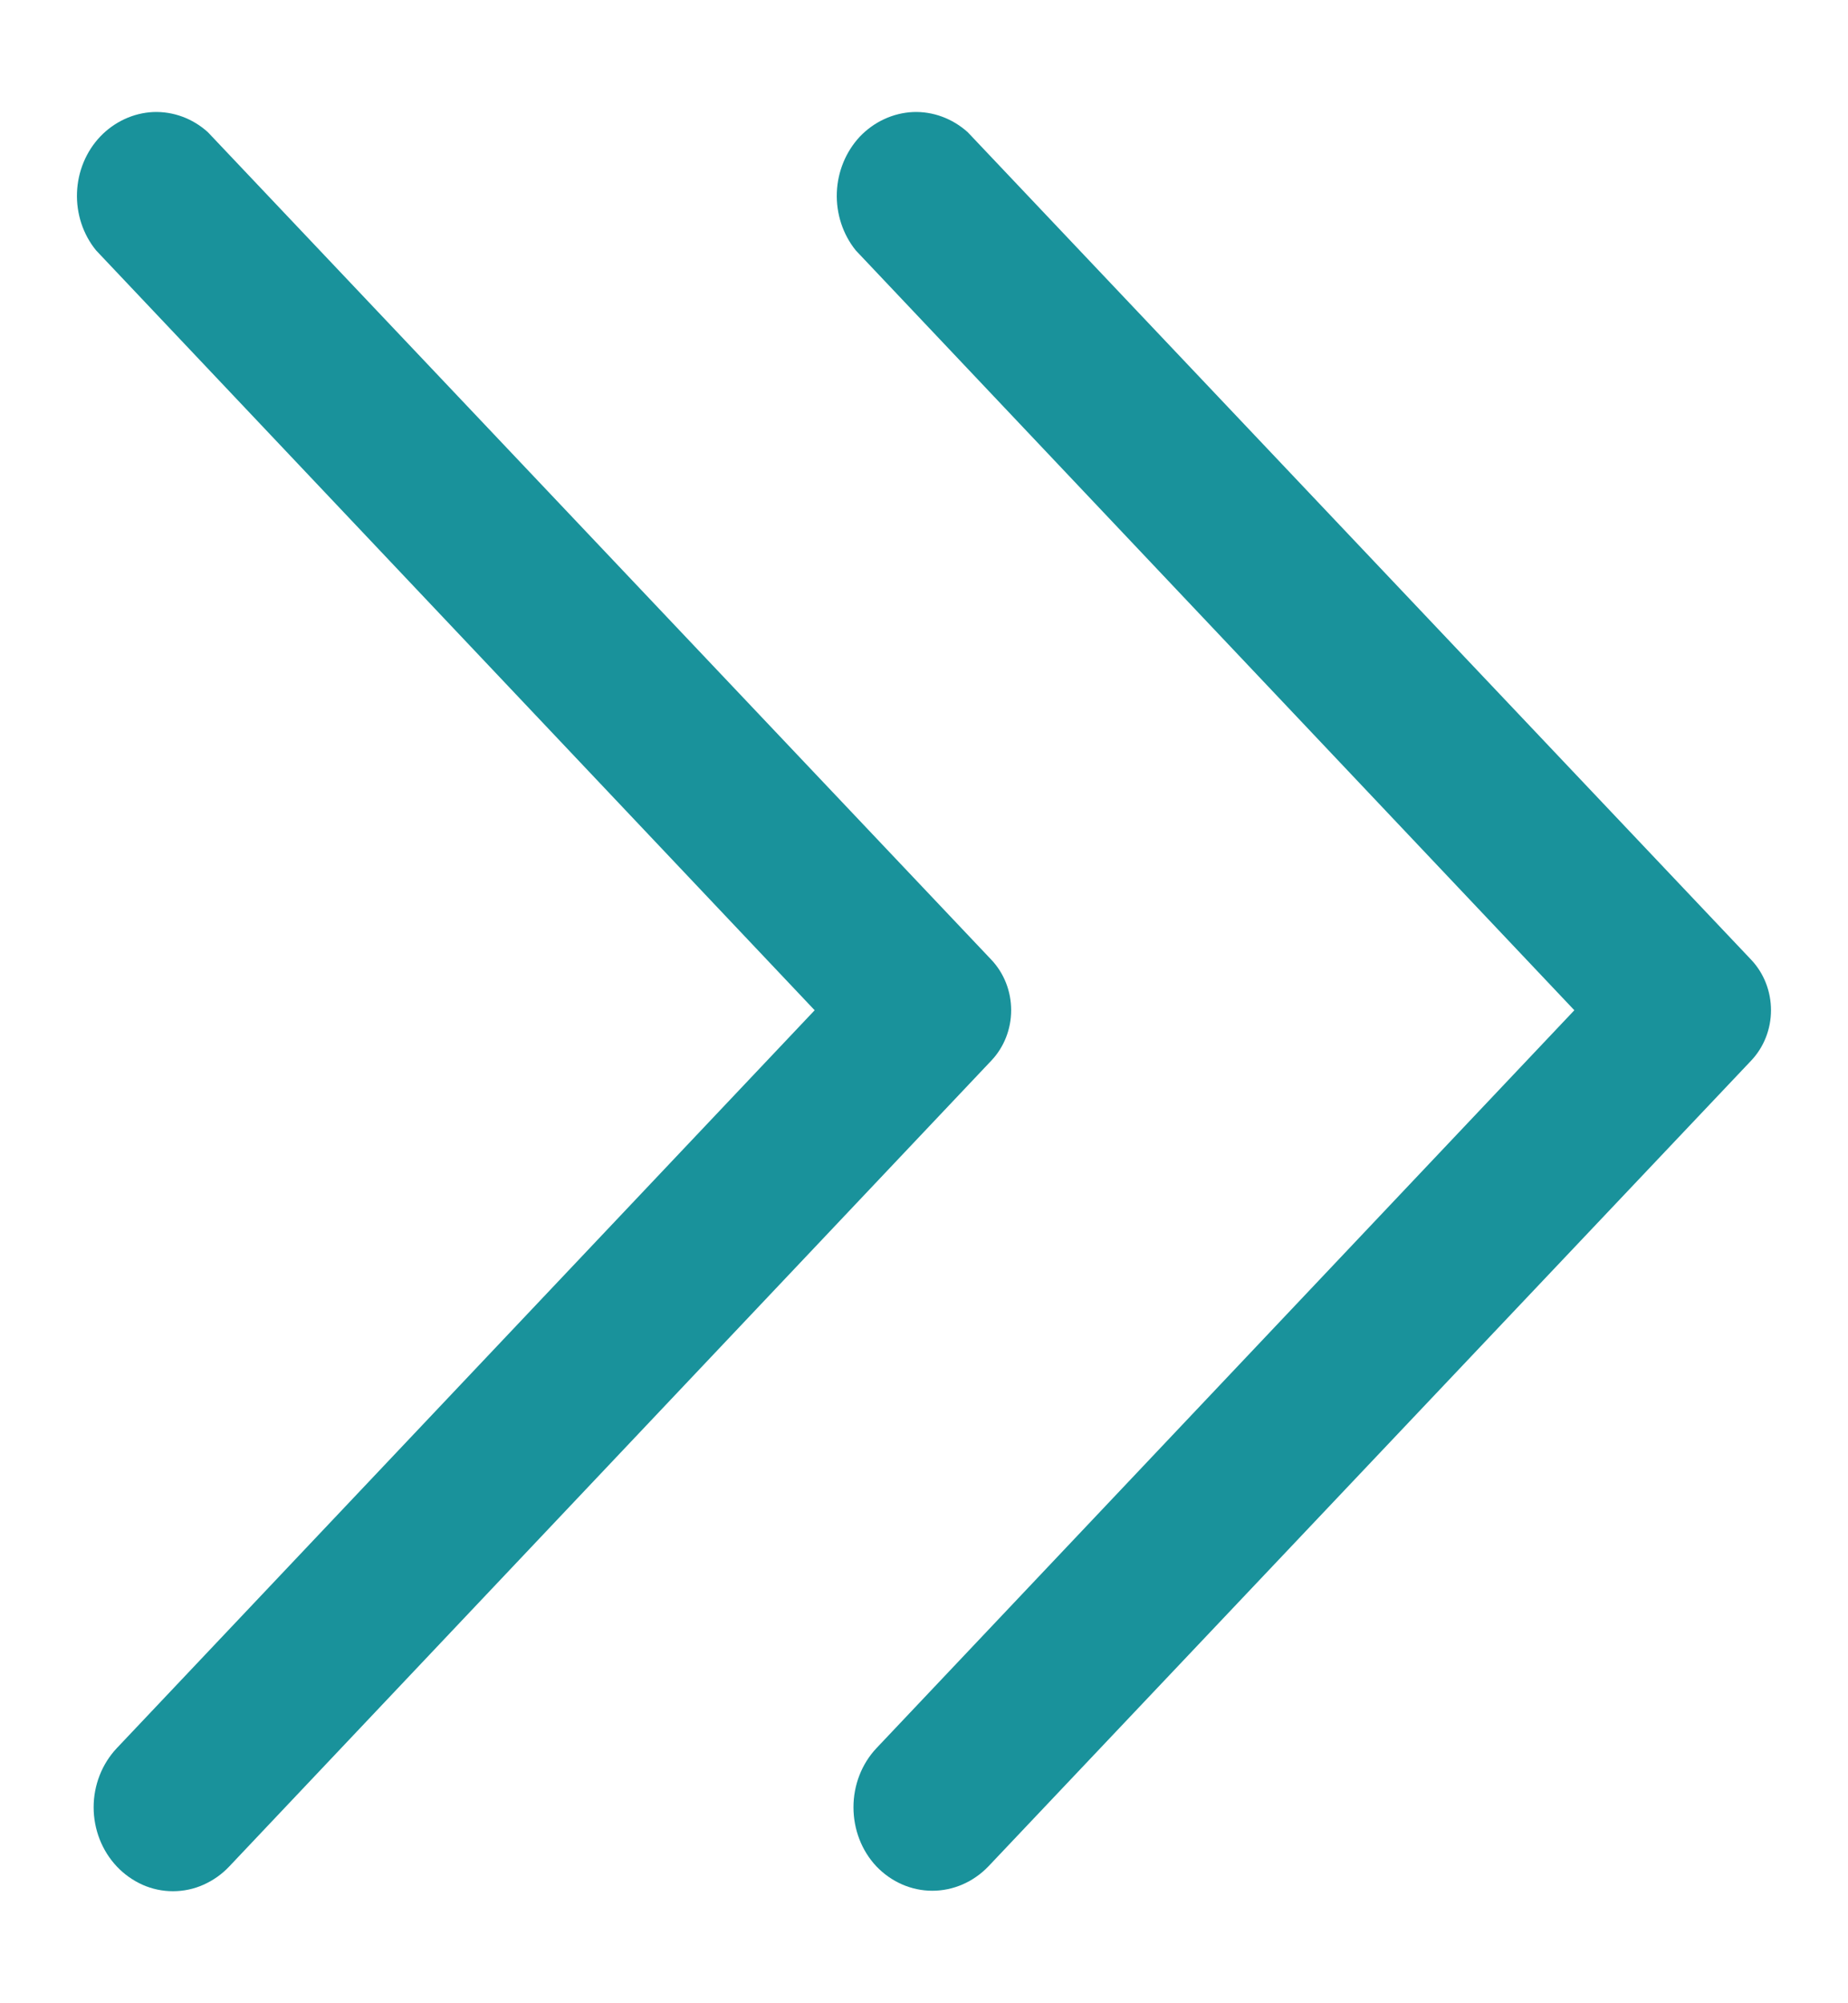 <svg width="12" height="13" viewBox="0 0 12 13" fill="none" xmlns="http://www.w3.org/2000/svg">
<path d="M6.438 6.229L1.35 0.858C1.252 0.769 1.125 0.722 0.995 0.727C0.866 0.733 0.743 0.79 0.651 0.886C0.559 0.983 0.505 1.113 0.5 1.25C0.495 1.387 0.539 1.521 0.624 1.625L5.29 6.556L0.758 11.345C0.662 11.447 0.608 11.585 0.608 11.728C0.608 11.872 0.662 12.01 0.758 12.112C0.806 12.163 0.863 12.203 0.925 12.231C0.988 12.259 1.055 12.273 1.123 12.273C1.191 12.273 1.259 12.259 1.321 12.231C1.384 12.203 1.441 12.163 1.489 12.112L6.438 6.882C6.52 6.795 6.566 6.678 6.566 6.556C6.566 6.433 6.52 6.316 6.438 6.229Z" fill="#19929B"/>
<path d="M11.372 6.229L6.284 0.858C6.185 0.769 6.058 0.722 5.929 0.727C5.799 0.733 5.676 0.79 5.584 0.886C5.493 0.983 5.439 1.113 5.434 1.25C5.429 1.387 5.473 1.521 5.557 1.625L10.223 6.556L5.691 11.345C5.595 11.447 5.542 11.585 5.542 11.728C5.542 11.872 5.595 12.01 5.691 12.112C5.788 12.213 5.918 12.27 6.054 12.27C6.19 12.27 6.321 12.213 6.418 12.112L11.372 6.882C11.454 6.795 11.5 6.678 11.5 6.556C11.5 6.433 11.454 6.316 11.372 6.229Z" fill="#19929B"/>
</svg>
